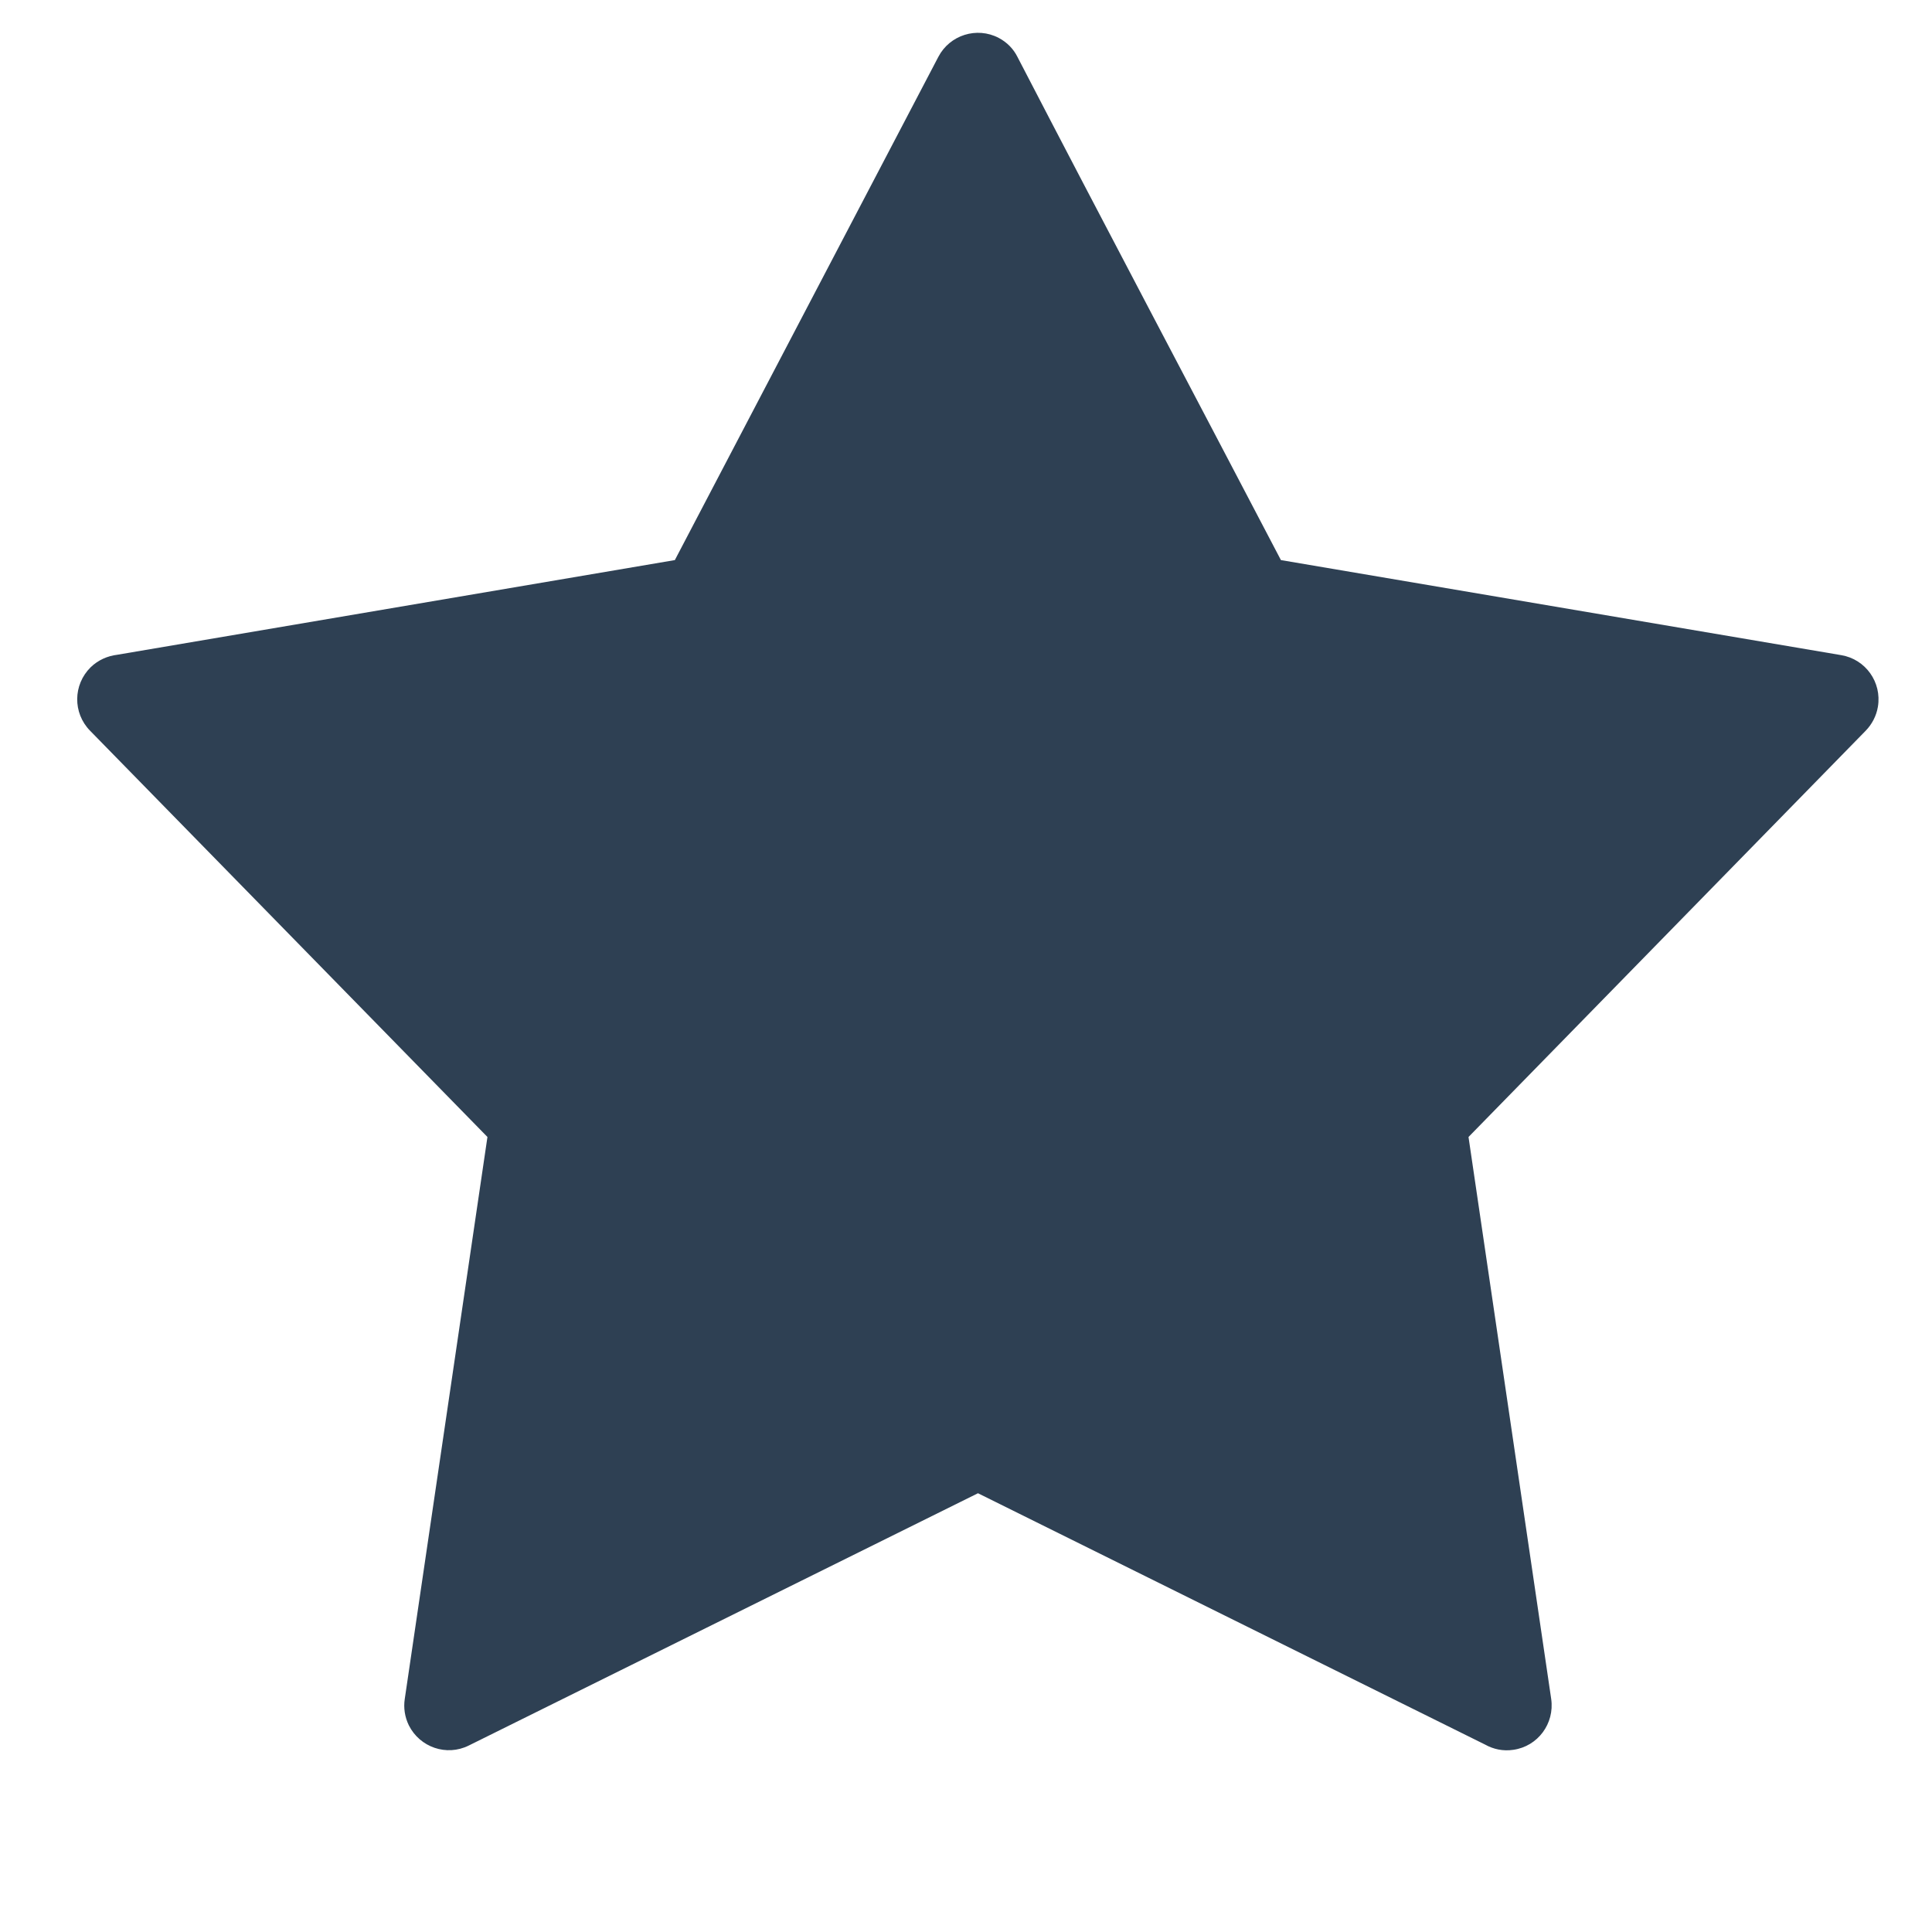<svg width="10" height="10" viewBox="0 0 10 10" fill="none" xmlns="http://www.w3.org/2000/svg">
<path fill-rule="evenodd" clip-rule="evenodd" d="M5.266 0.294C5.717 1.164 6.176 2.031 6.63 2.899L9.53 3.391C9.656 3.412 9.741 3.531 9.72 3.658C9.712 3.706 9.689 3.749 9.657 3.782L7.601 5.885L8.029 8.794C8.047 8.921 7.96 9.039 7.833 9.057C7.78 9.065 7.73 9.054 7.687 9.03L5.062 7.729L2.426 9.035C2.311 9.092 2.173 9.044 2.116 8.93C2.095 8.887 2.088 8.839 2.095 8.794L2.523 5.885L0.466 3.782C0.376 3.69 0.378 3.544 0.469 3.454C0.508 3.416 0.557 3.395 0.607 3.389L3.493 2.899L4.857 0.294C4.916 0.181 5.056 0.137 5.169 0.196C5.213 0.219 5.246 0.254 5.266 0.294L5.266 0.294Z" fill="#2E4053"/>
</svg>
